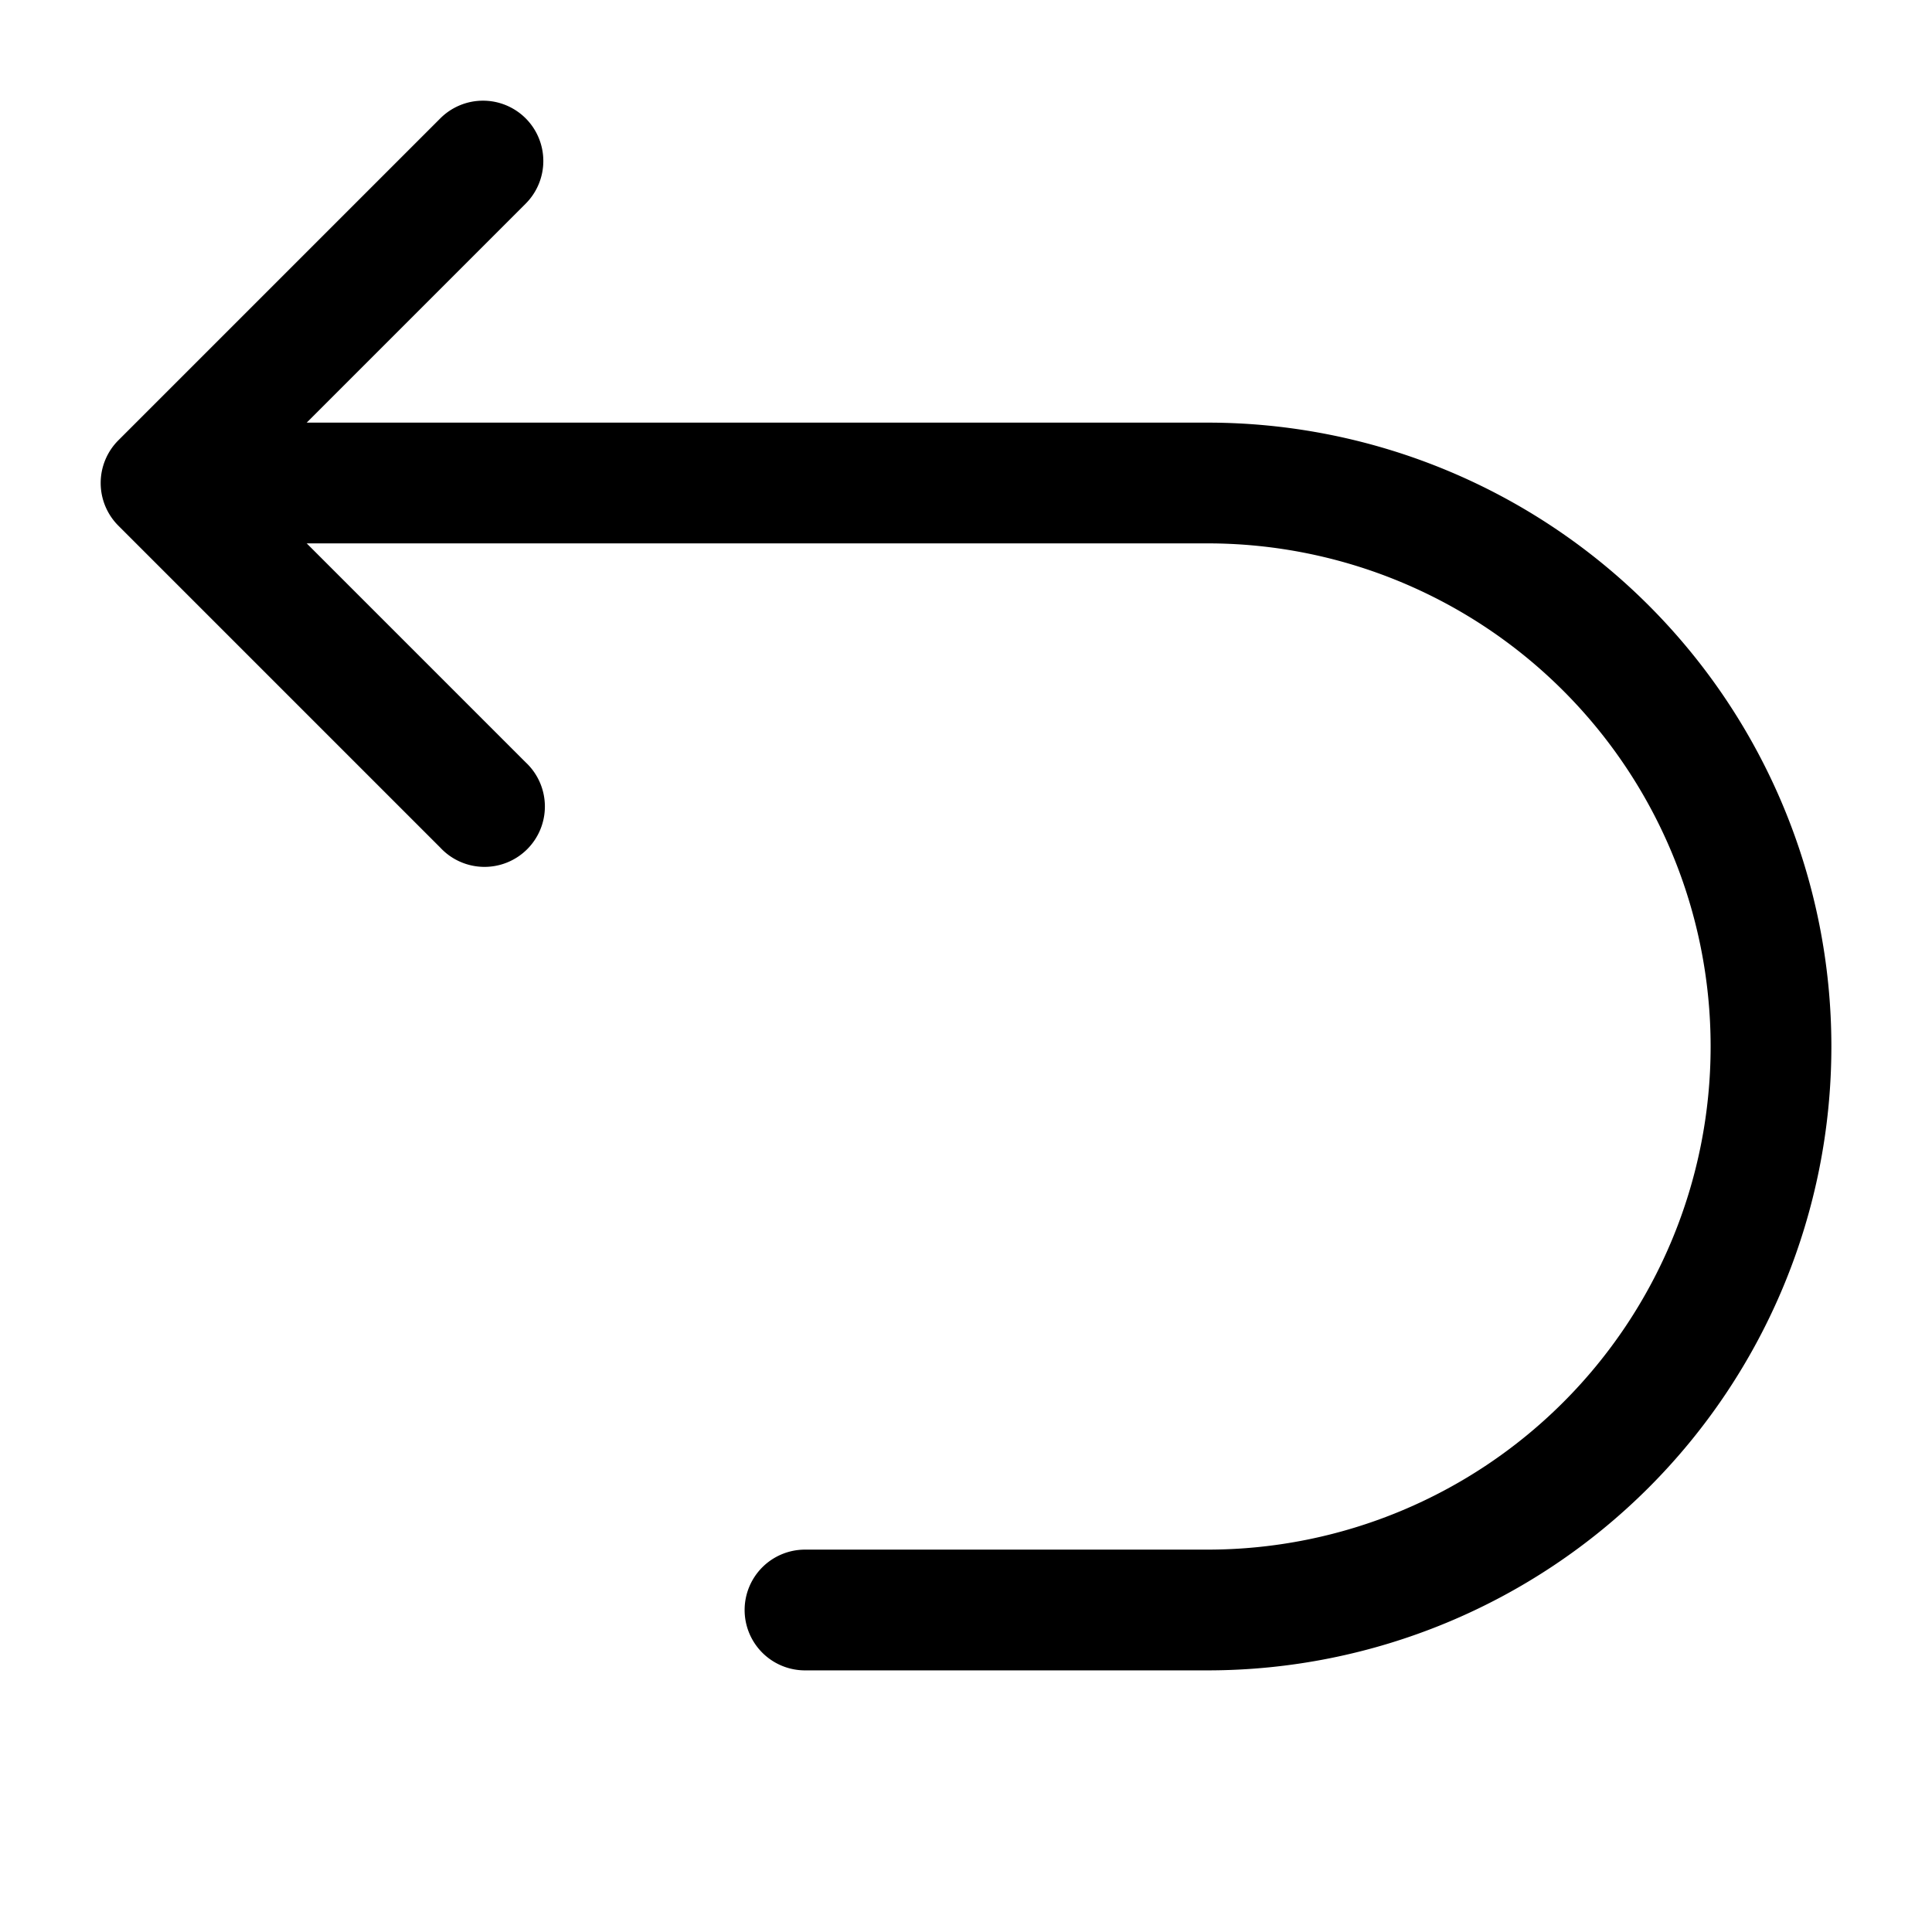 <svg xmlns="http://www.w3.org/2000/svg" width="24" height="24" fill="currentColor" viewBox="0 0 24 24">
  <path fill-rule="evenodd" d="M6.53 1.47a.75.75 0 010 1.06L3.81 5.25H15a7.75 7.75 0 010 15.5h-5a.75.75 0 010-1.5h5a6.25 6.25 0 100-12.5H3.81l2.72 2.72a.75.75 0 11-1.06 1.06l-4-4a.75.75 0 010-1.06l4-4a.75.75 0 011.06 0z"/>
</svg>
